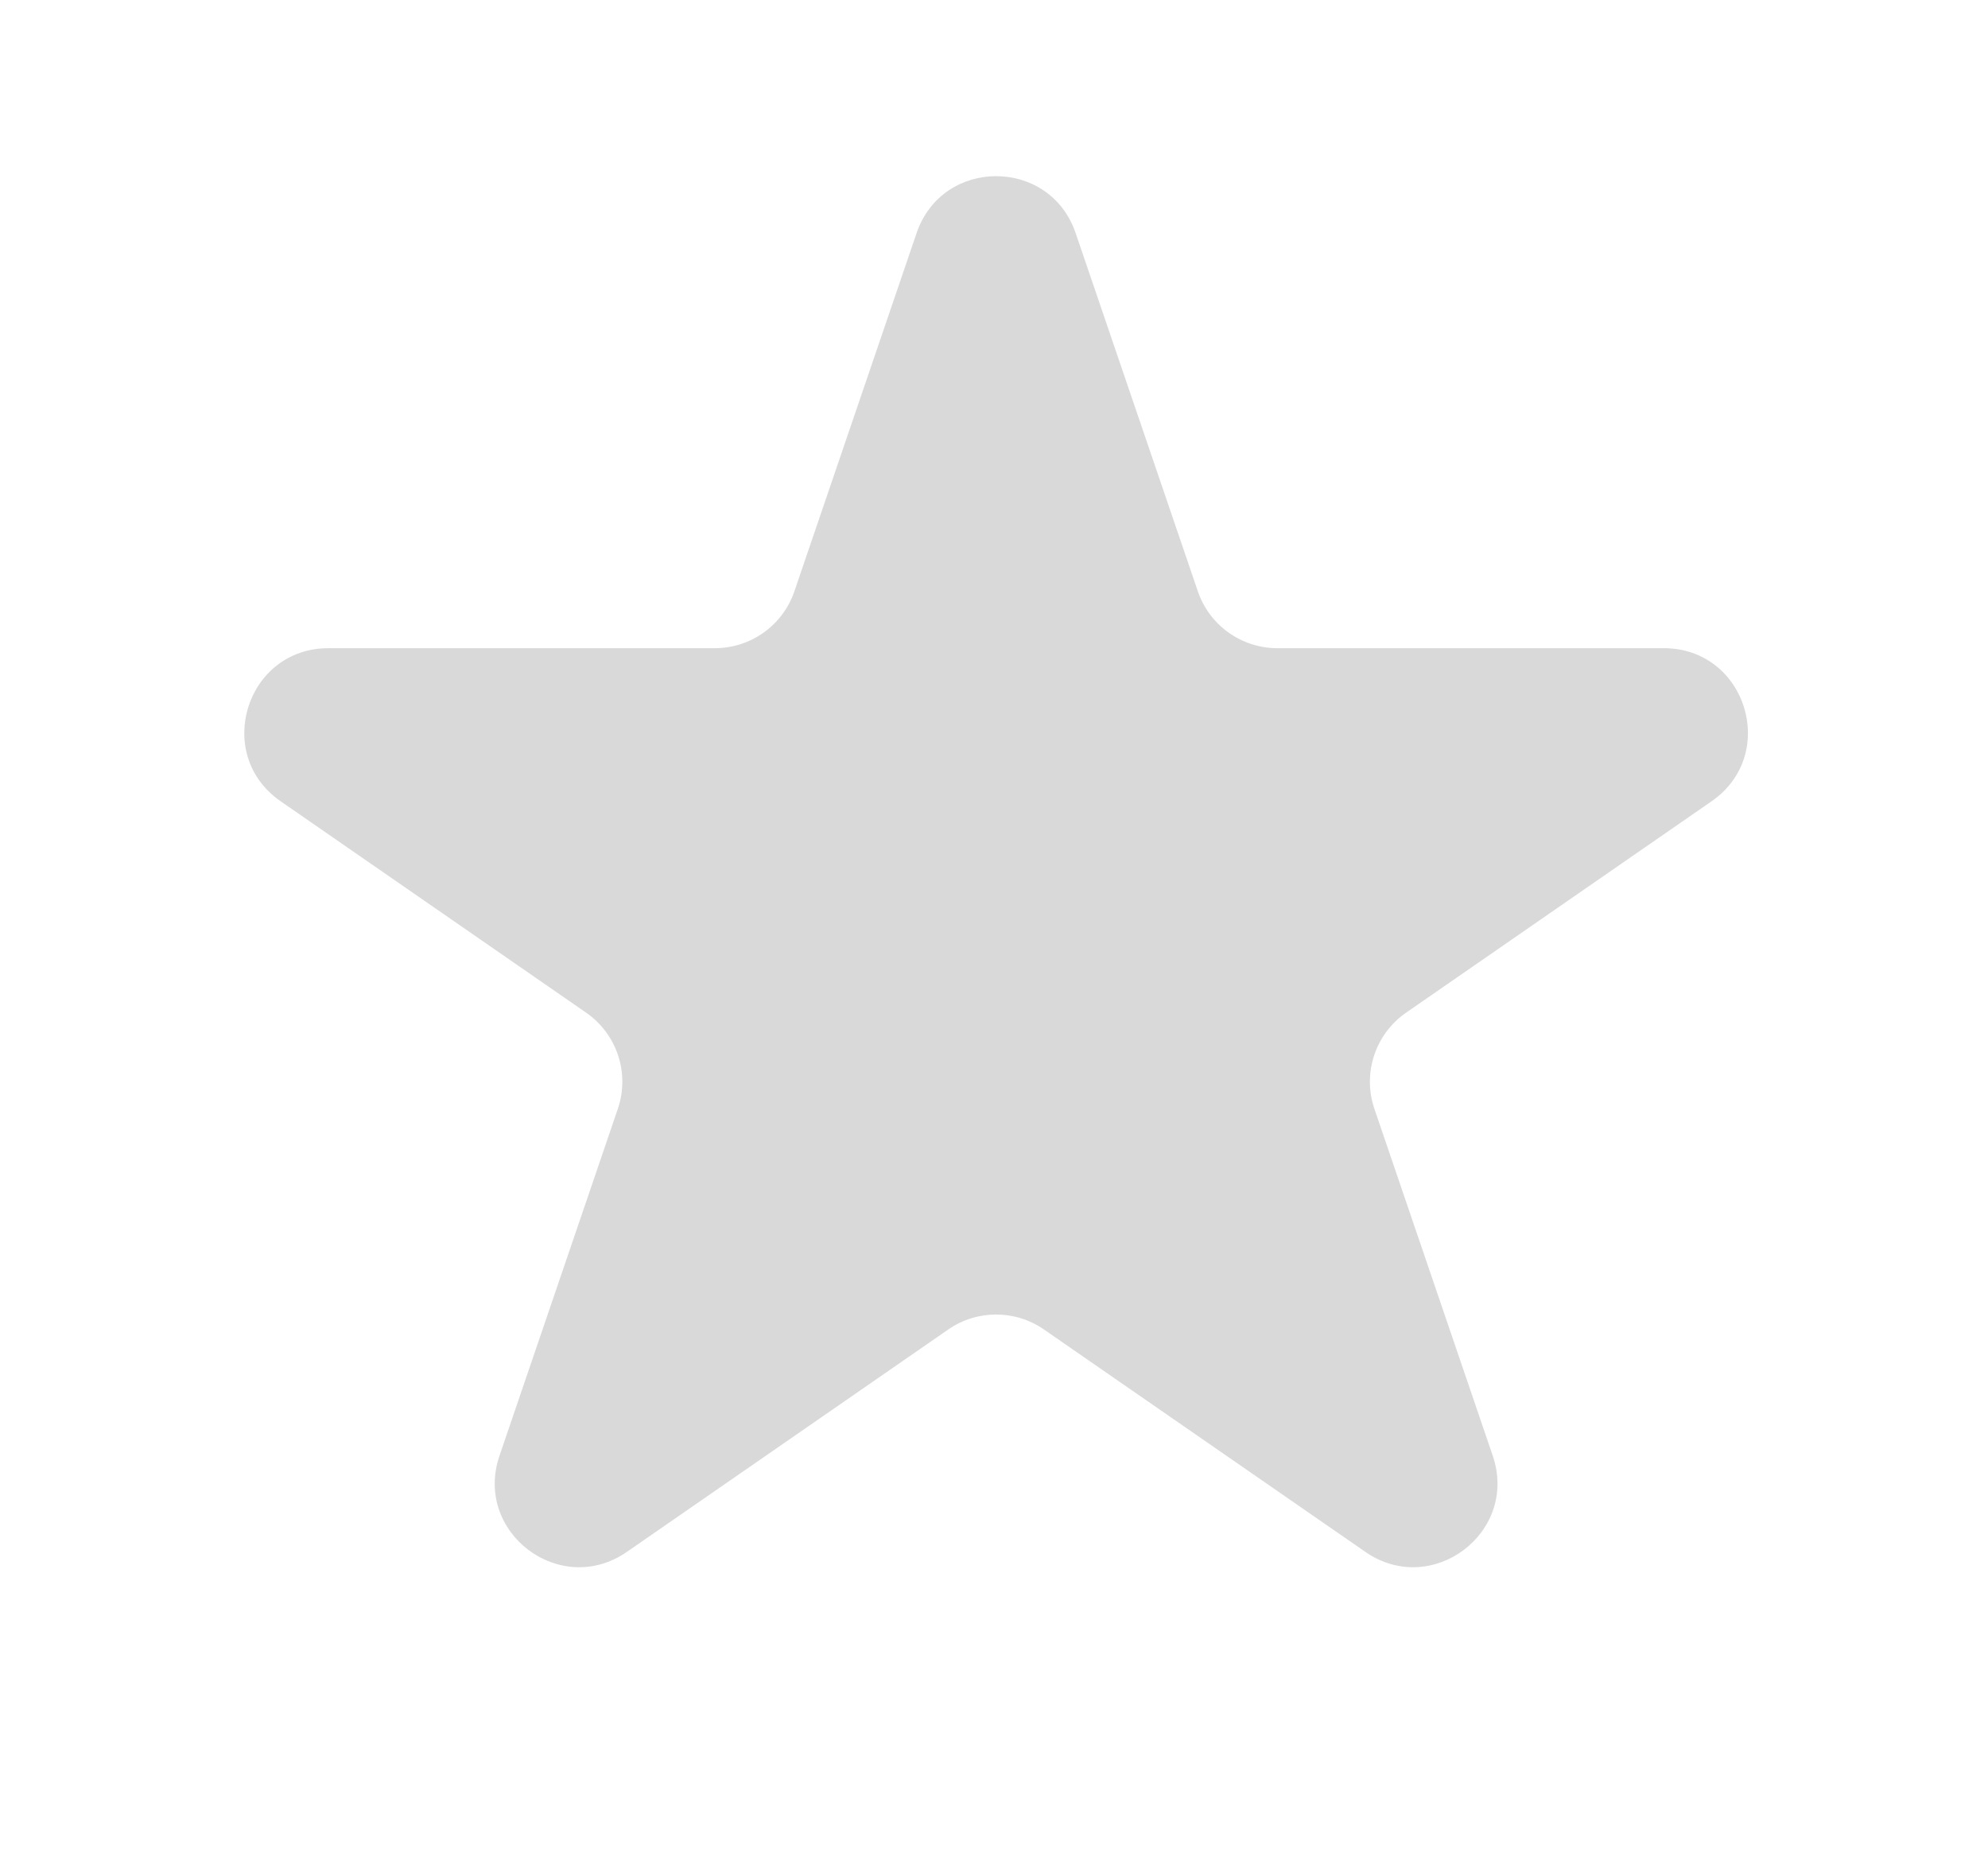 <svg width="71" height="67" viewBox="0 0 71 67" fill="none" xmlns="http://www.w3.org/2000/svg">
<path d="M32.736 8.322C33.66 5.614 37.491 5.614 38.415 8.322L42.78 21.117C43.194 22.331 44.336 23.148 45.619 23.148H59.421C62.362 23.148 63.547 26.941 61.128 28.615L50.218 36.164C49.115 36.927 48.653 38.33 49.086 39.6L53.312 51.987C54.246 54.725 51.145 57.069 48.765 55.422L37.282 47.477C36.255 46.766 34.896 46.766 33.868 47.477L22.386 55.422C20.006 57.069 16.905 54.725 17.839 51.987L22.065 39.6C22.499 38.33 22.036 36.927 20.933 36.164L10.023 28.615C7.604 26.941 8.789 23.148 11.73 23.148H25.532C26.816 23.148 27.957 22.331 28.371 21.117L32.736 8.322Z" fill="#D9D9D9"/>
</svg>
